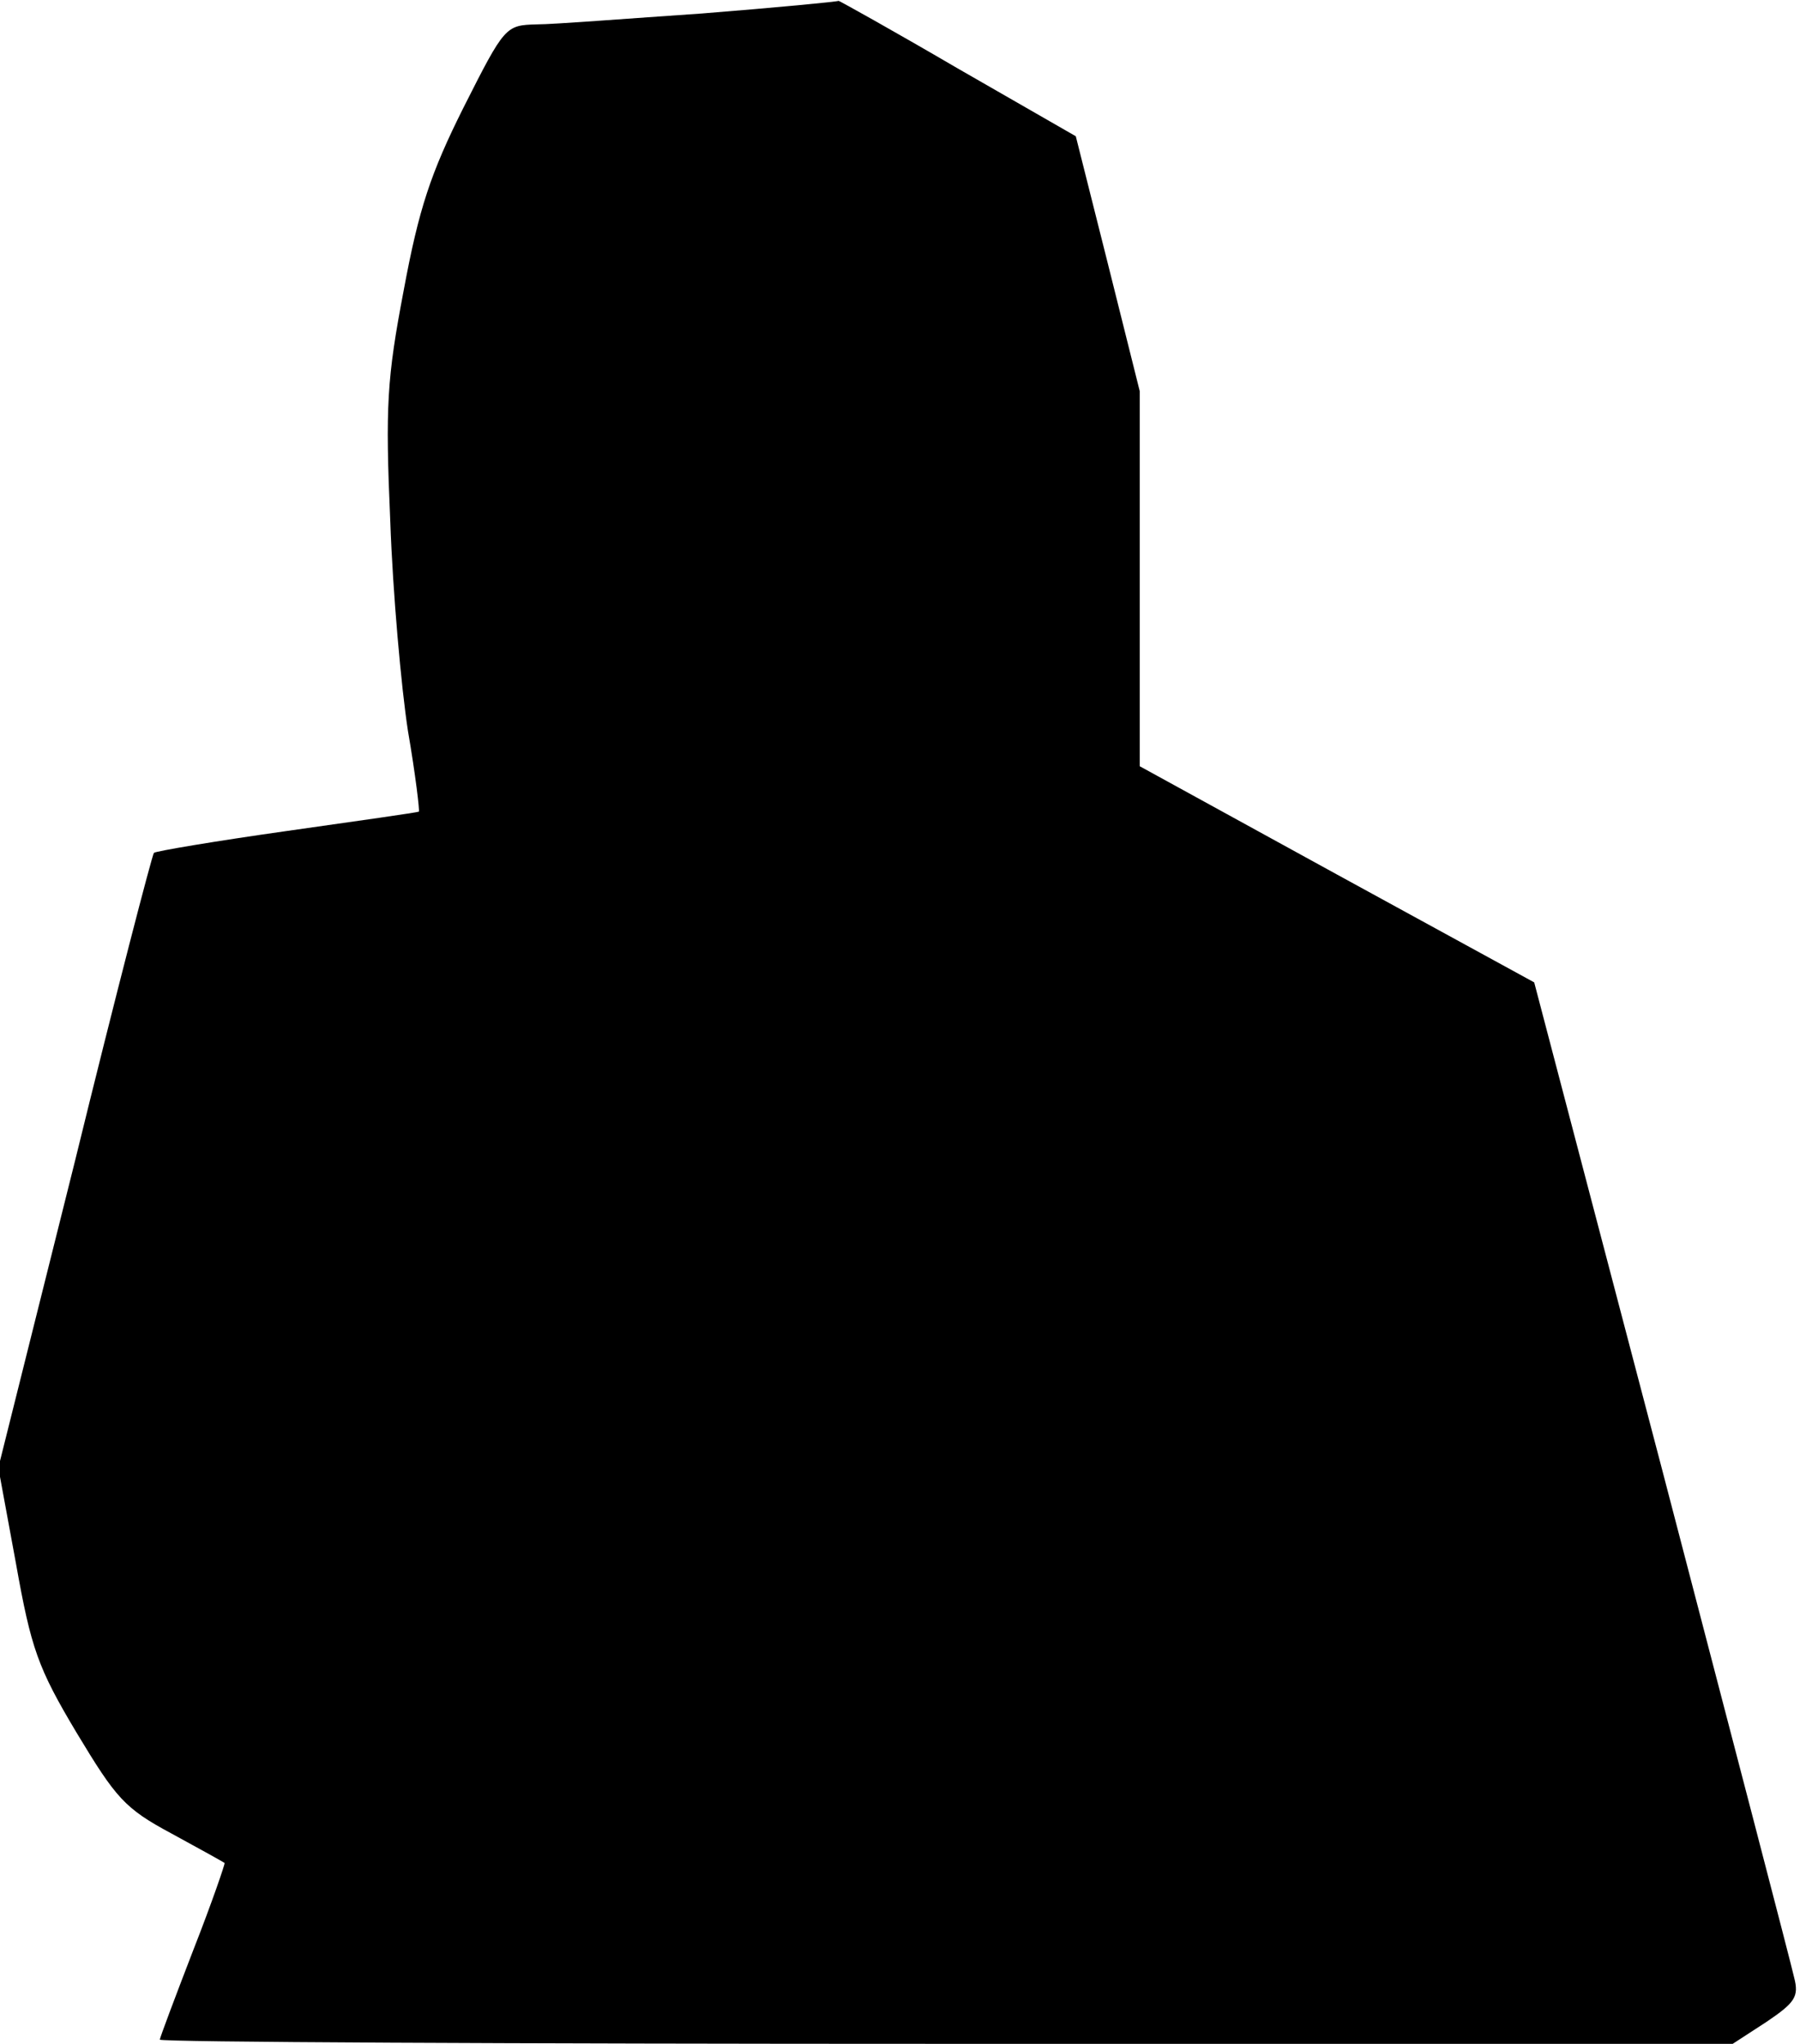 <?xml version="1.0" standalone="no"?>
<!DOCTYPE svg PUBLIC "-//W3C//DTD SVG 20010904//EN"
 "http://www.w3.org/TR/2001/REC-SVG-20010904/DTD/svg10.dtd">
<svg version="1.0" xmlns="http://www.w3.org/2000/svg"
 width="214pt" height="243pt" viewBox="0 0 214 243"
 preserveAspectRatio="xMidYMid meet">
<g transform="translate(0,243) scale(0.1,-0.1)"
fill="#000000" stroke="none">
<path fill="#000000" stroke="none" d="M835 2414 c-88 -6 -177 -13 -197 -13
-37 -1 -38 -2 -87 -99 -39 -78 -53 -120 -71 -217 -20 -105 -22 -138 -16 -275
3 -85 13 -197 21 -249 9 -52 14 -95 13 -96 -2 -1 -72 -11 -157 -23 -85 -12
-156 -24 -158 -26 -2 -2 -45 -167 -94 -367 l-91 -364 21 -114 c18 -101 26
-124 72 -201 47 -78 57 -90 113 -120 33 -18 62 -34 63 -35 1 0 -15 -47 -37
-103 -22 -57 -40 -105 -40 -107 0 -3 421 -5 935 -5 l935 0 40 26 c34 23 39 30
33 53 -3 14 -74 286 -157 604 l-152 579 -234 128 -235 129 0 223 0 223 -38
152 -38 151 -141 81 c-77 45 -140 80 -141 80 -1 -1 -74 -8 -162 -15z"/>
</g>
</svg>
